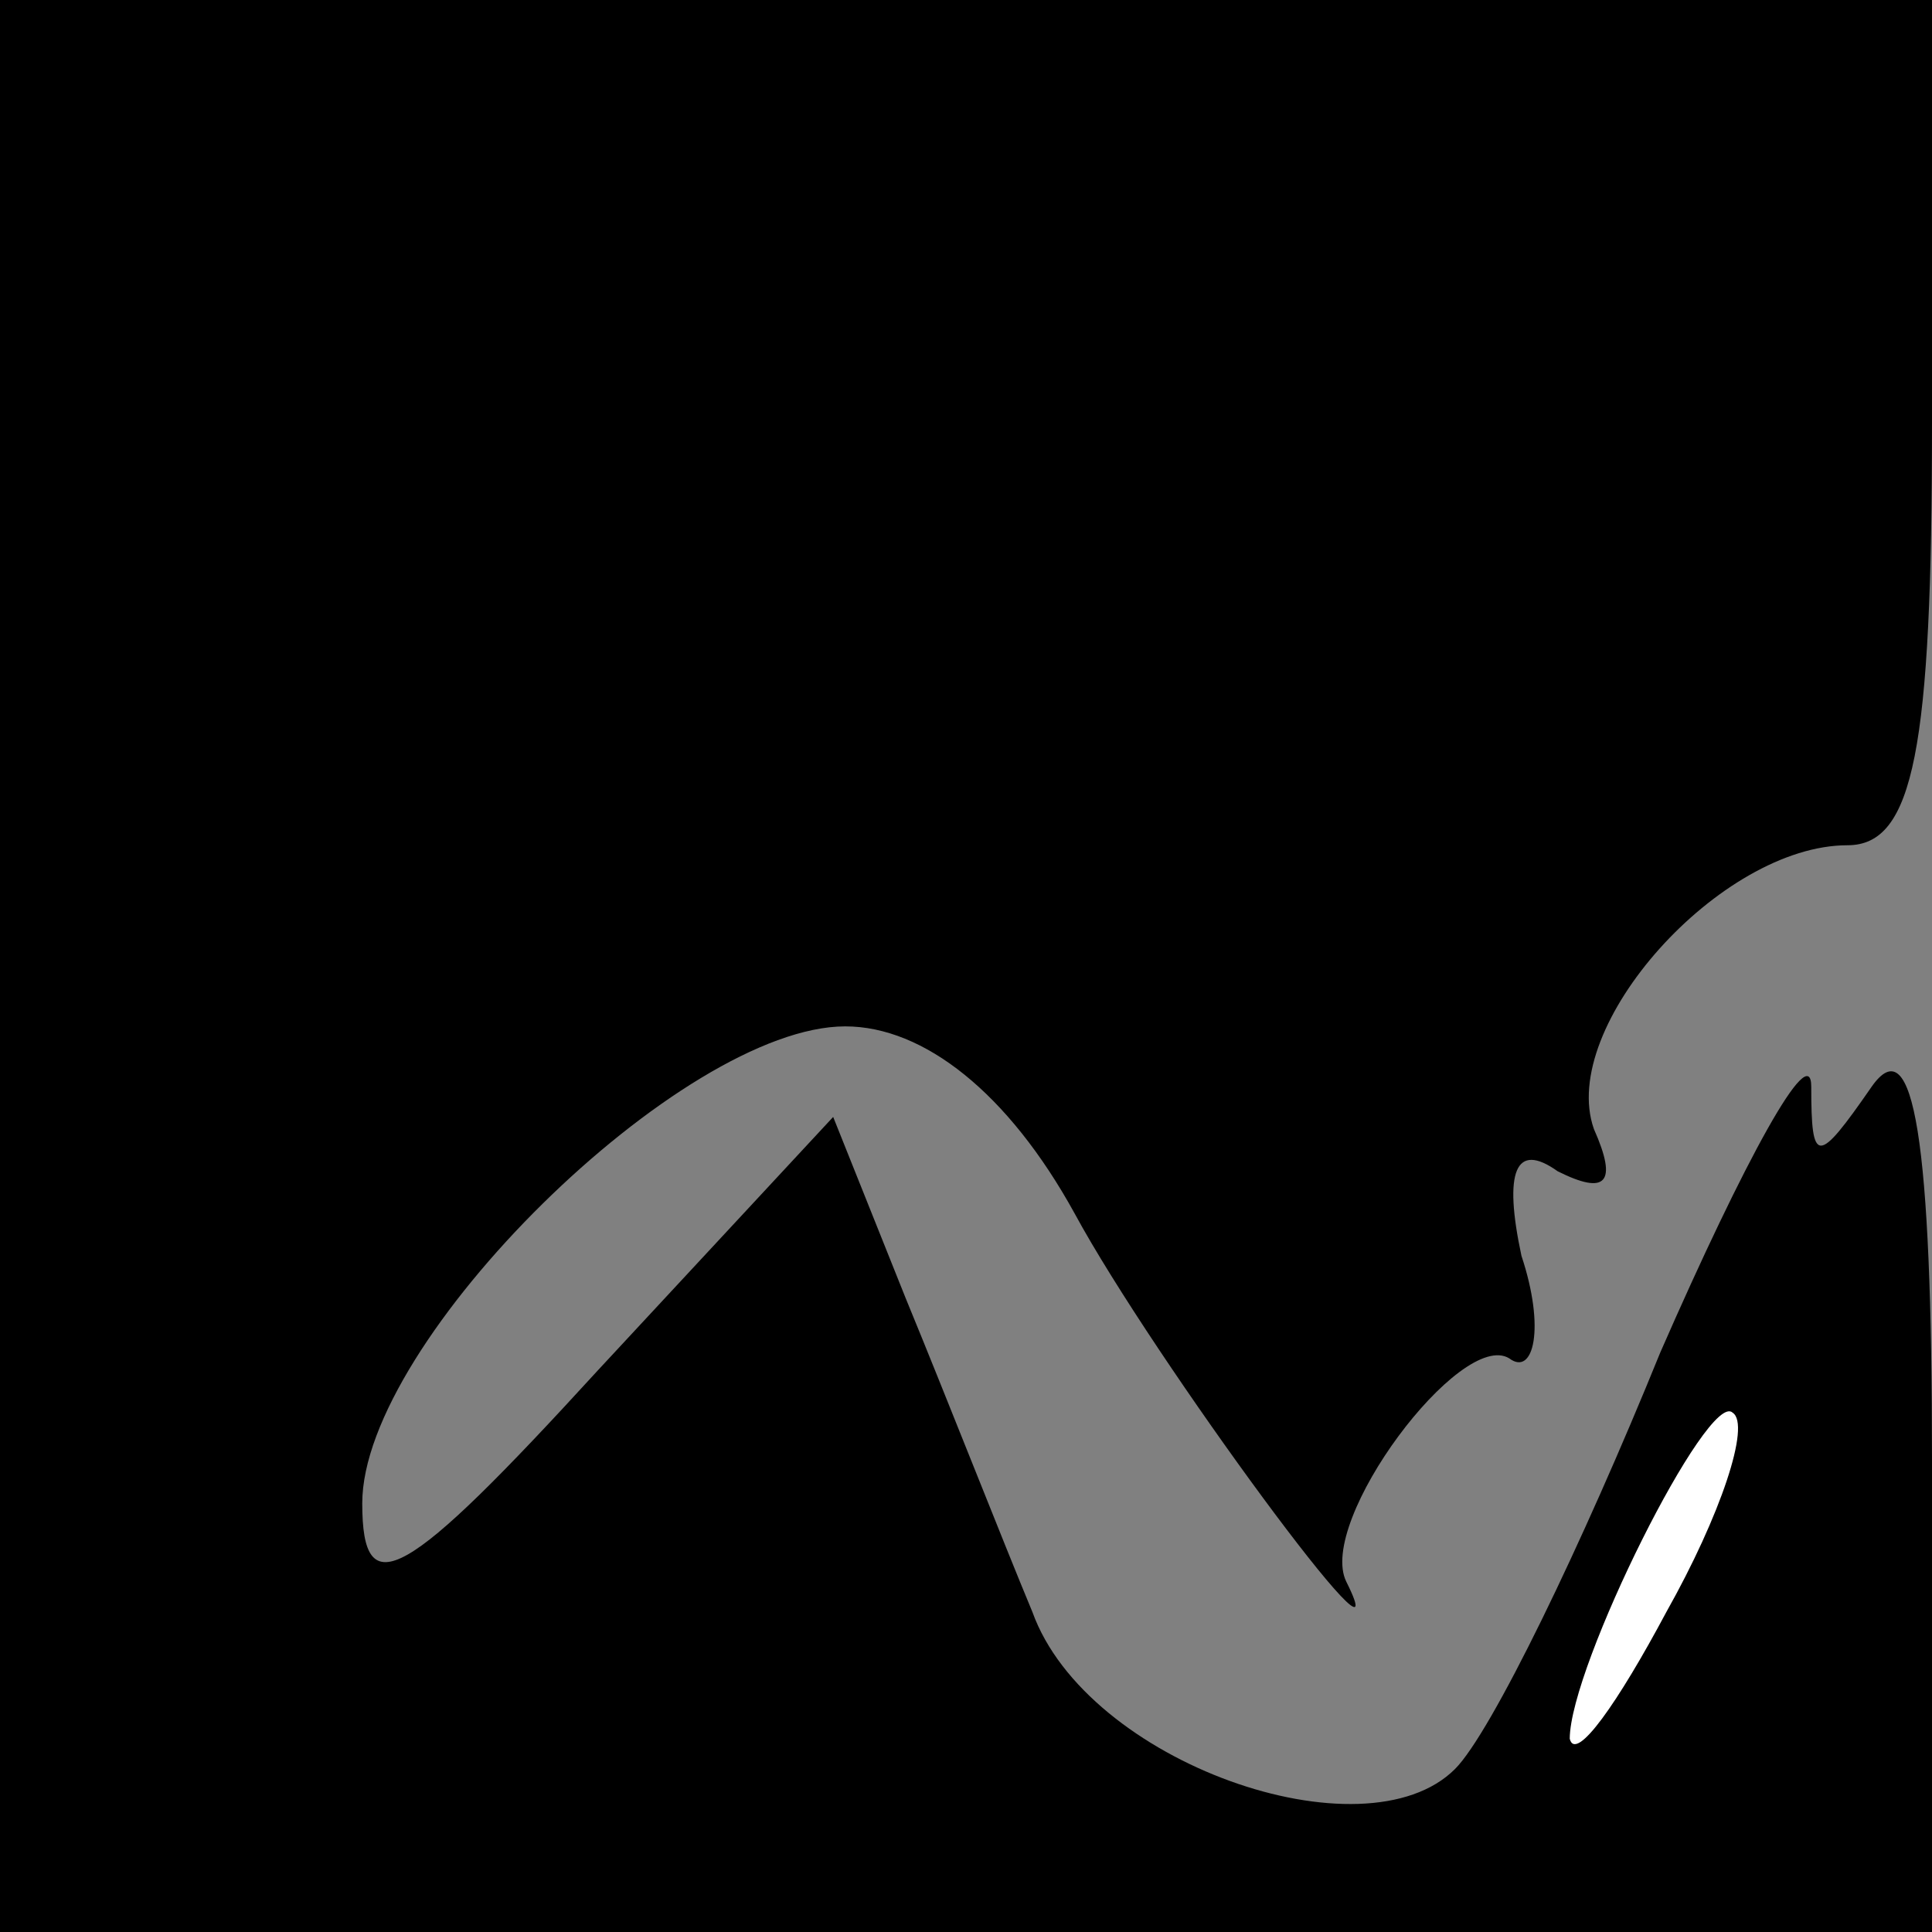 <?xml version="1.0" standalone="no"?>
<!DOCTYPE svg PUBLIC "-//W3C//DTD SVG 20010904//EN"
 "http://www.w3.org/TR/2001/REC-SVG-20010904/DTD/svg10.dtd">
<svg version="1.0" xmlns="http://www.w3.org/2000/svg"
 width="32pt" height="32pt" viewBox="0 0 32 32"
 preserveAspectRatio="xMidYMid meet">
<rect x="0" y="0" width="32" height="32" fill="#808080" stroke="none"/>
<g transform="translate(0,32) scale(0.1,-0.1)"
fill="#000000" stroke="none">
<path fill="#000000" stroke="none" d="M0 160 l0 -160 160 0 160 0 0 78 c0 53
-3 72 -10 62 -9 -13 -10 -13 -10 0 0 8 -11 -12 -25 -44 -13 -32 -28 -63 -34
-69 -15 -15 -61 1 -70 26 -5 12 -14 35 -21 52 l-12 30 -39 -42 c-32 -35 -39
-39 -39 -22 0 27 53 79 80 79 13 0 27 -11 38 -31 13 -24 55 -81 45 -61 -5 10
19 42 27 37 4 -3 6 5 2 17 -3 14 -1 19 6 14 8 -4 10 -2 6 7 -6 17 21 47 42 47
11 0 14 16 14 70 l0 70 -160 0 -160 0 0 -160z"/>
<path fill="#ffffff" stroke="none" d="M276 53 c-8 -15 -15 -25 -16 -21 0 12
23 58 27 54 3 -2 -2 -17 -11 -33z"/>
</g>
</svg>
